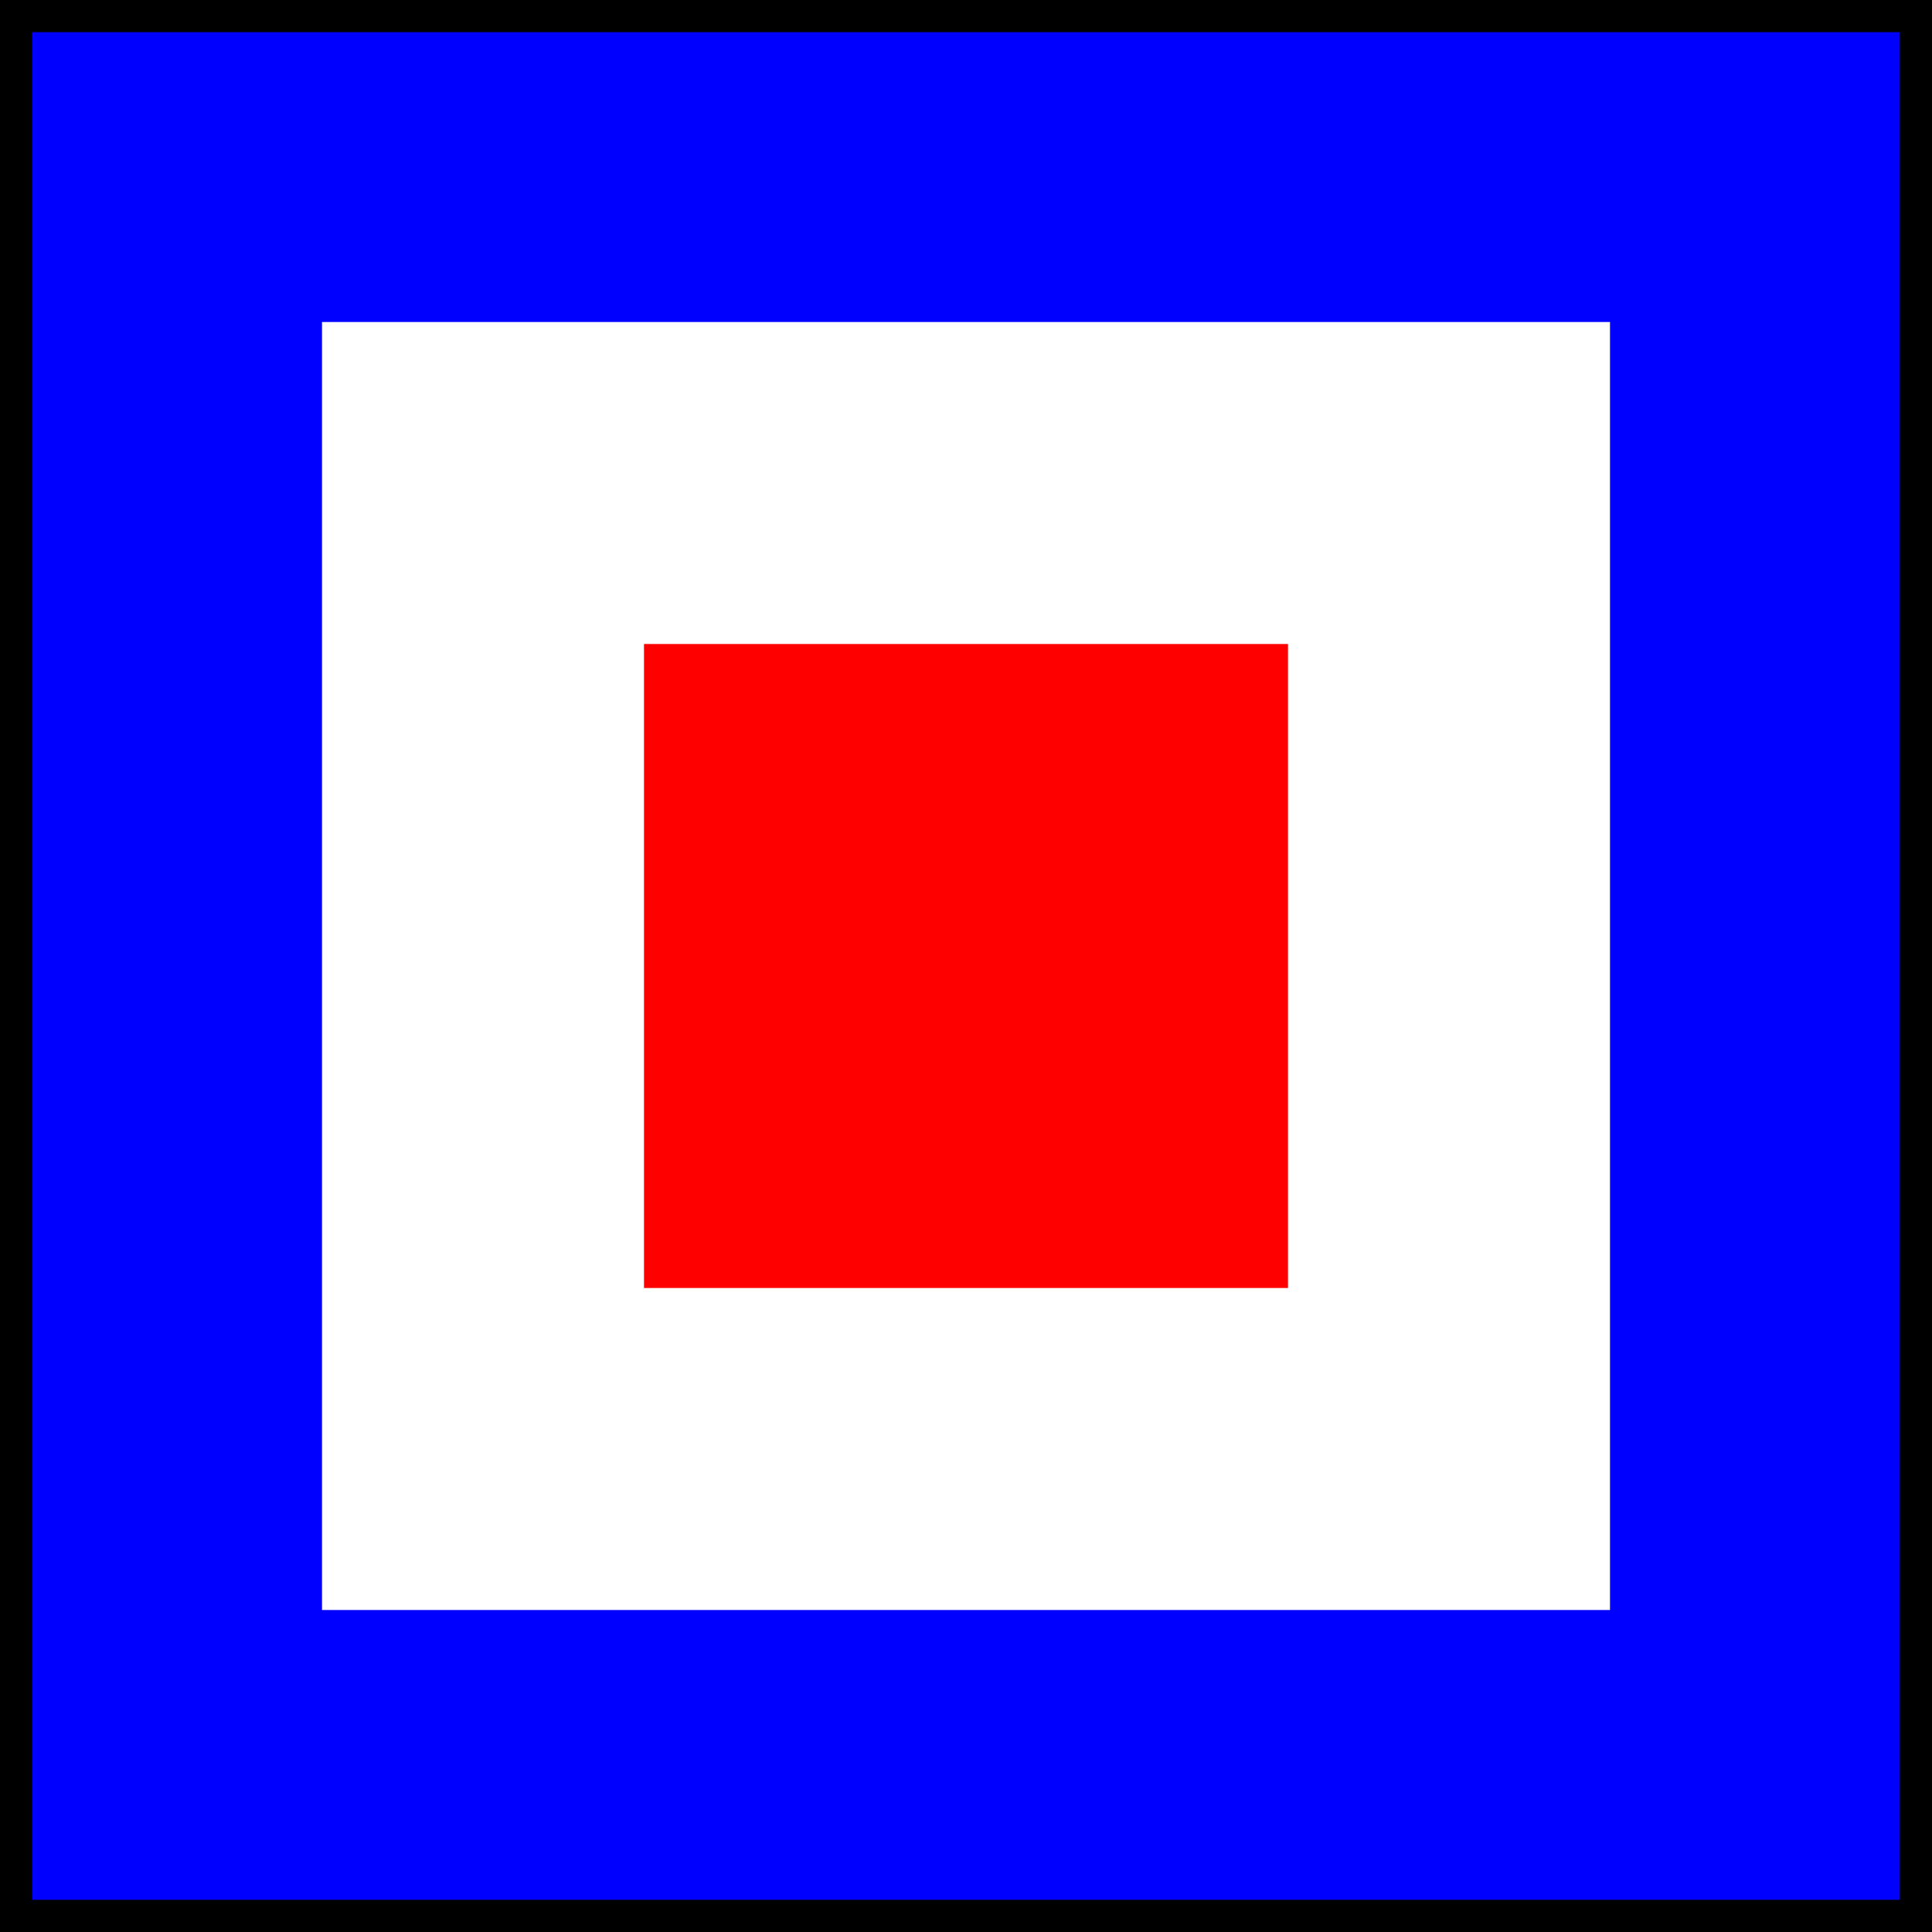 <svg width="120" height="120" xmlns="http://www.w3.org/2000/svg">
  <rect fill="BLUE" width="120" height="120" x="0" y="0"/>
  <rect fill="WHITE" width="80" height="80" x="20" y="20"/>
  <rect fill="RED" width="40" height="40" x="40" y="40"/>
  <rect fill="none" stroke-width="2" stroke="BORDER" width="118" height="118" x="1" y="1"/>
</svg>
